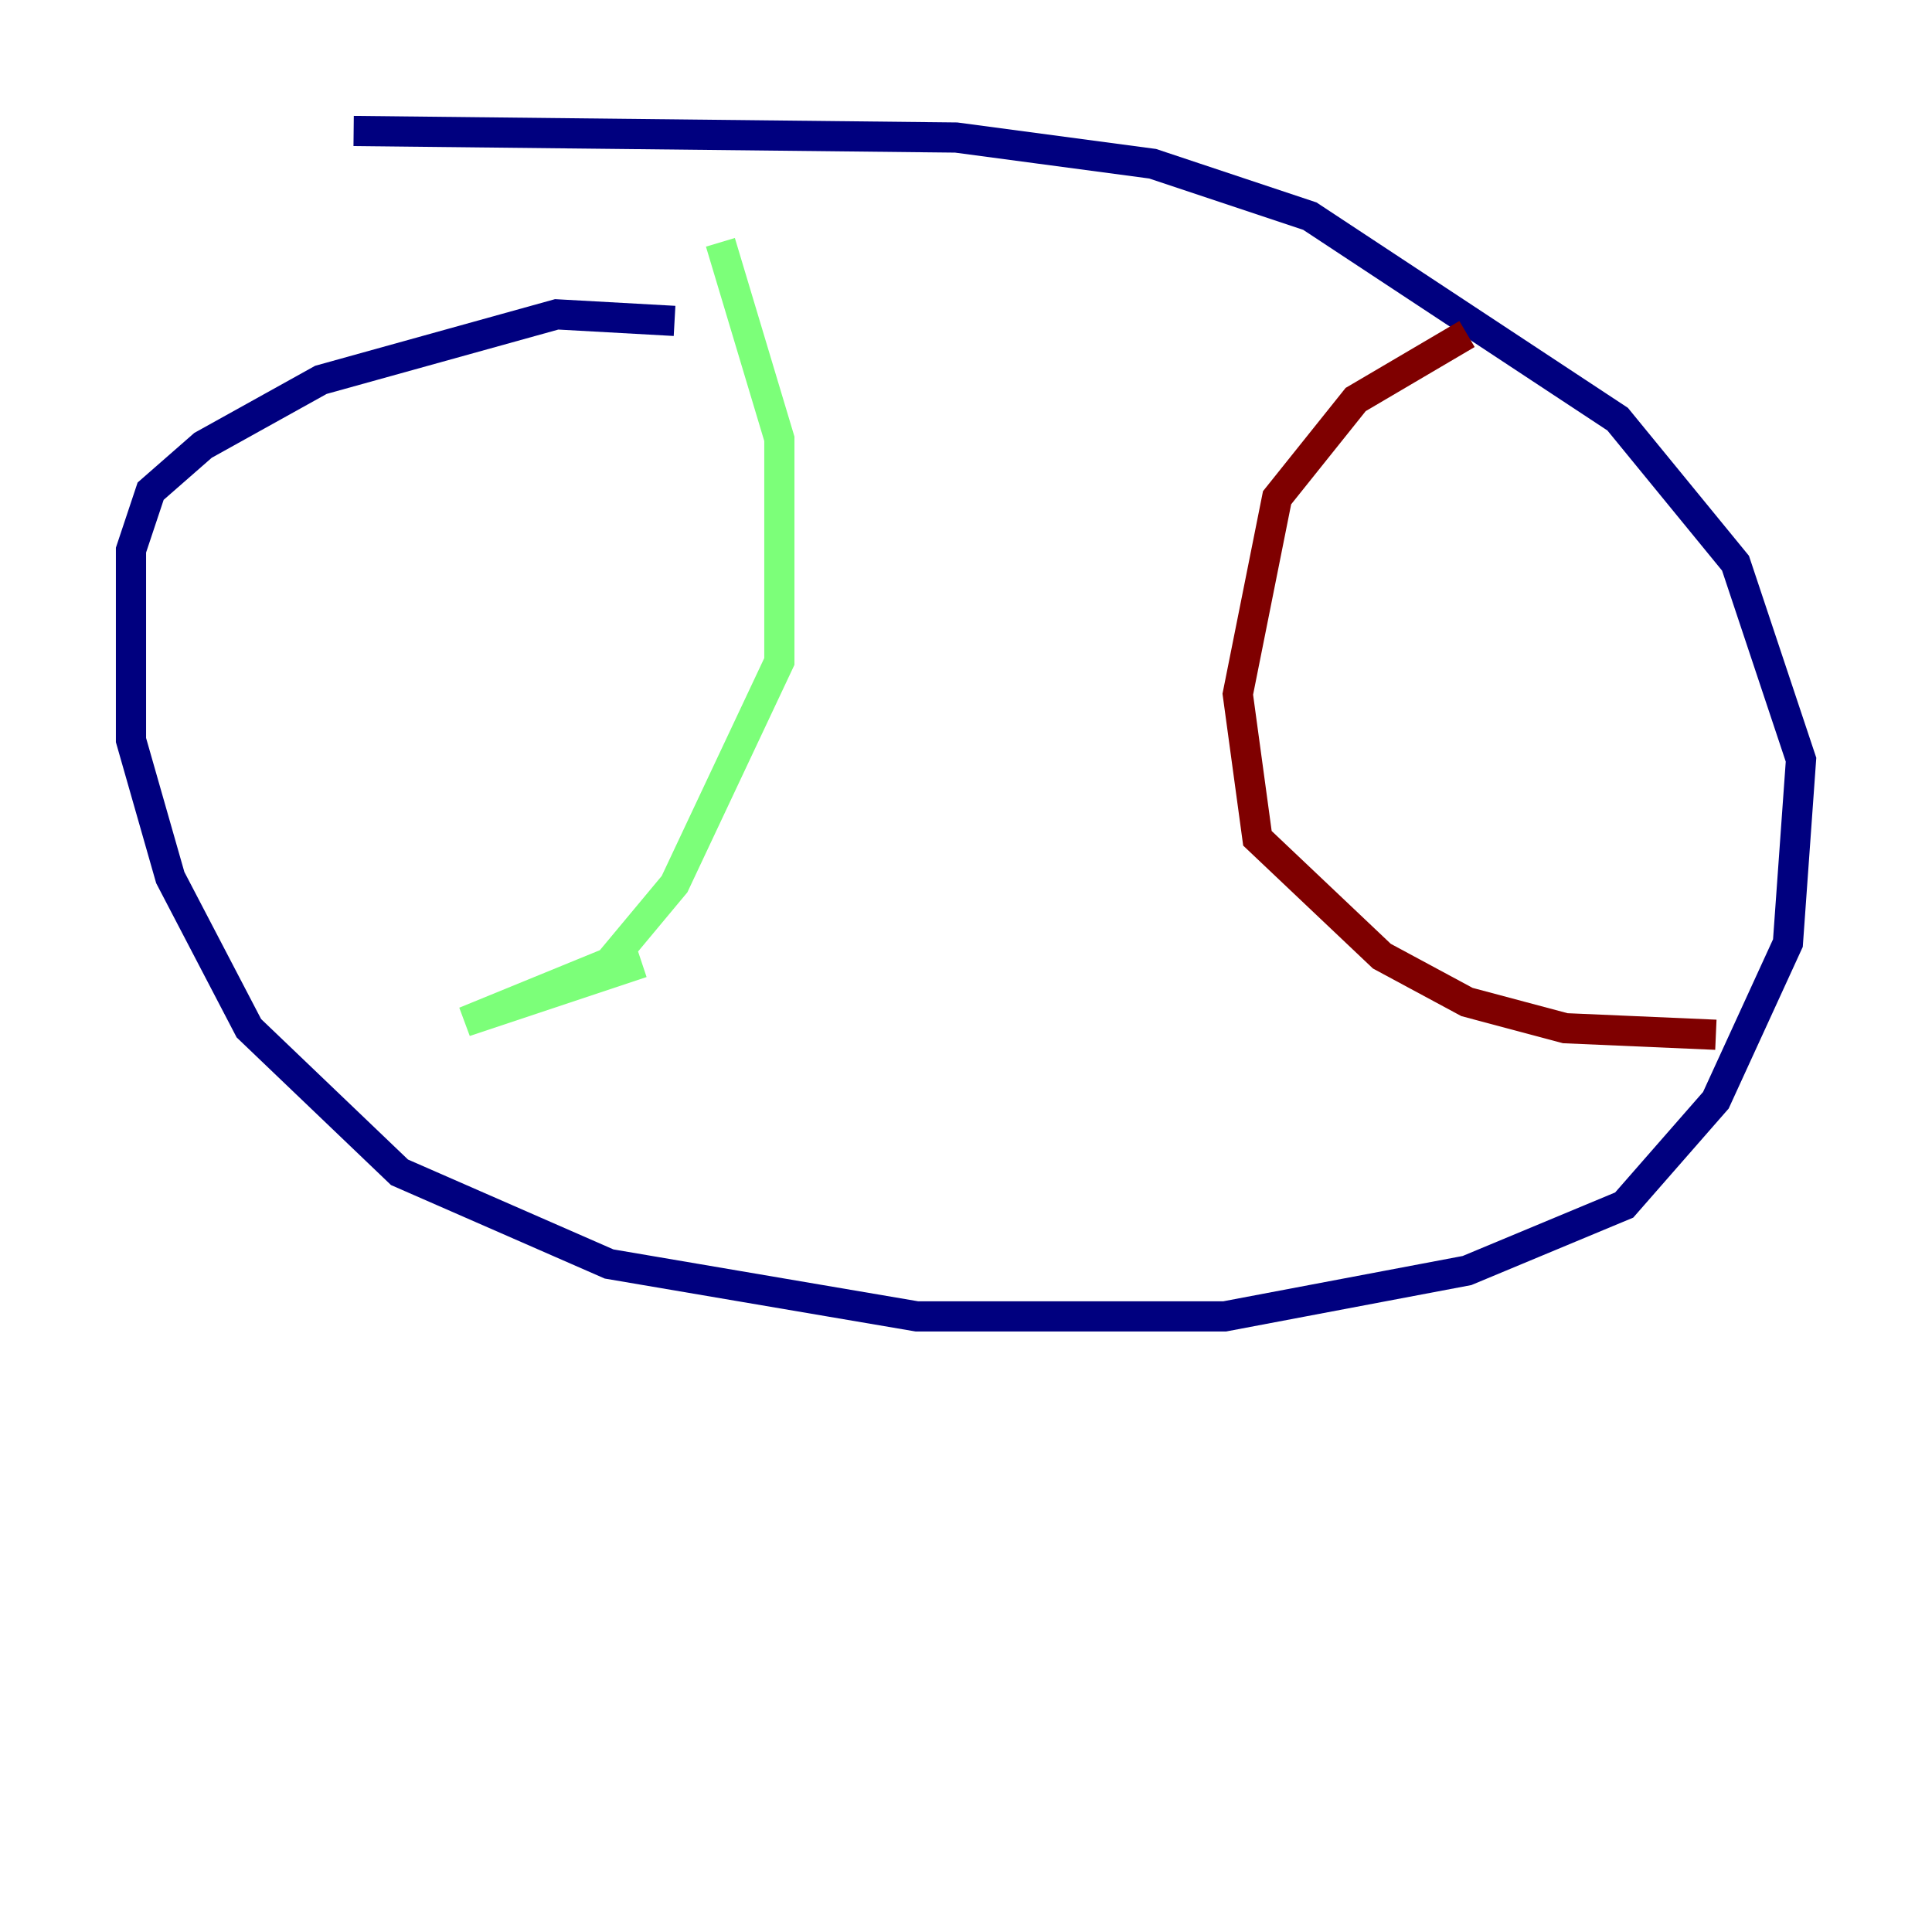 <?xml version="1.0" encoding="utf-8" ?>
<svg baseProfile="tiny" height="128" version="1.2" viewBox="0,0,128,128" width="128" xmlns="http://www.w3.org/2000/svg" xmlns:ev="http://www.w3.org/2001/xml-events" xmlns:xlink="http://www.w3.org/1999/xlink"><defs /><polyline fill="none" points="44.691,21.261 36.881,20.827 21.261,25.166 13.451,29.505 9.98,32.542 8.678,36.447 8.678,49.031 11.281,58.142 16.488,68.122 26.468,77.668 40.352,83.742 60.746,87.214 81.139,87.214 97.193,84.176 107.607,79.837 113.681,72.895 118.454,62.481 119.322,50.332 114.983,37.315 107.173,27.77 86.78,14.319 76.366,10.848 63.349,9.112 23.43,8.678" stroke="#00007f" stroke-width="2" /><polyline fill="none" points="47.729,16.054 51.634,29.071 51.634,43.824 44.691,58.576 40.352,63.783 30.807,67.688 42.522,63.783" stroke="#7cff79" stroke-width="2" /><polyline fill="none" points="97.193,22.129 89.817,26.468 84.61,32.976 82.007,45.993 83.308,55.539 91.552,63.349 97.193,66.386 103.702,68.122 113.681,68.556" stroke="#7f0000" stroke-width="2" /></svg>